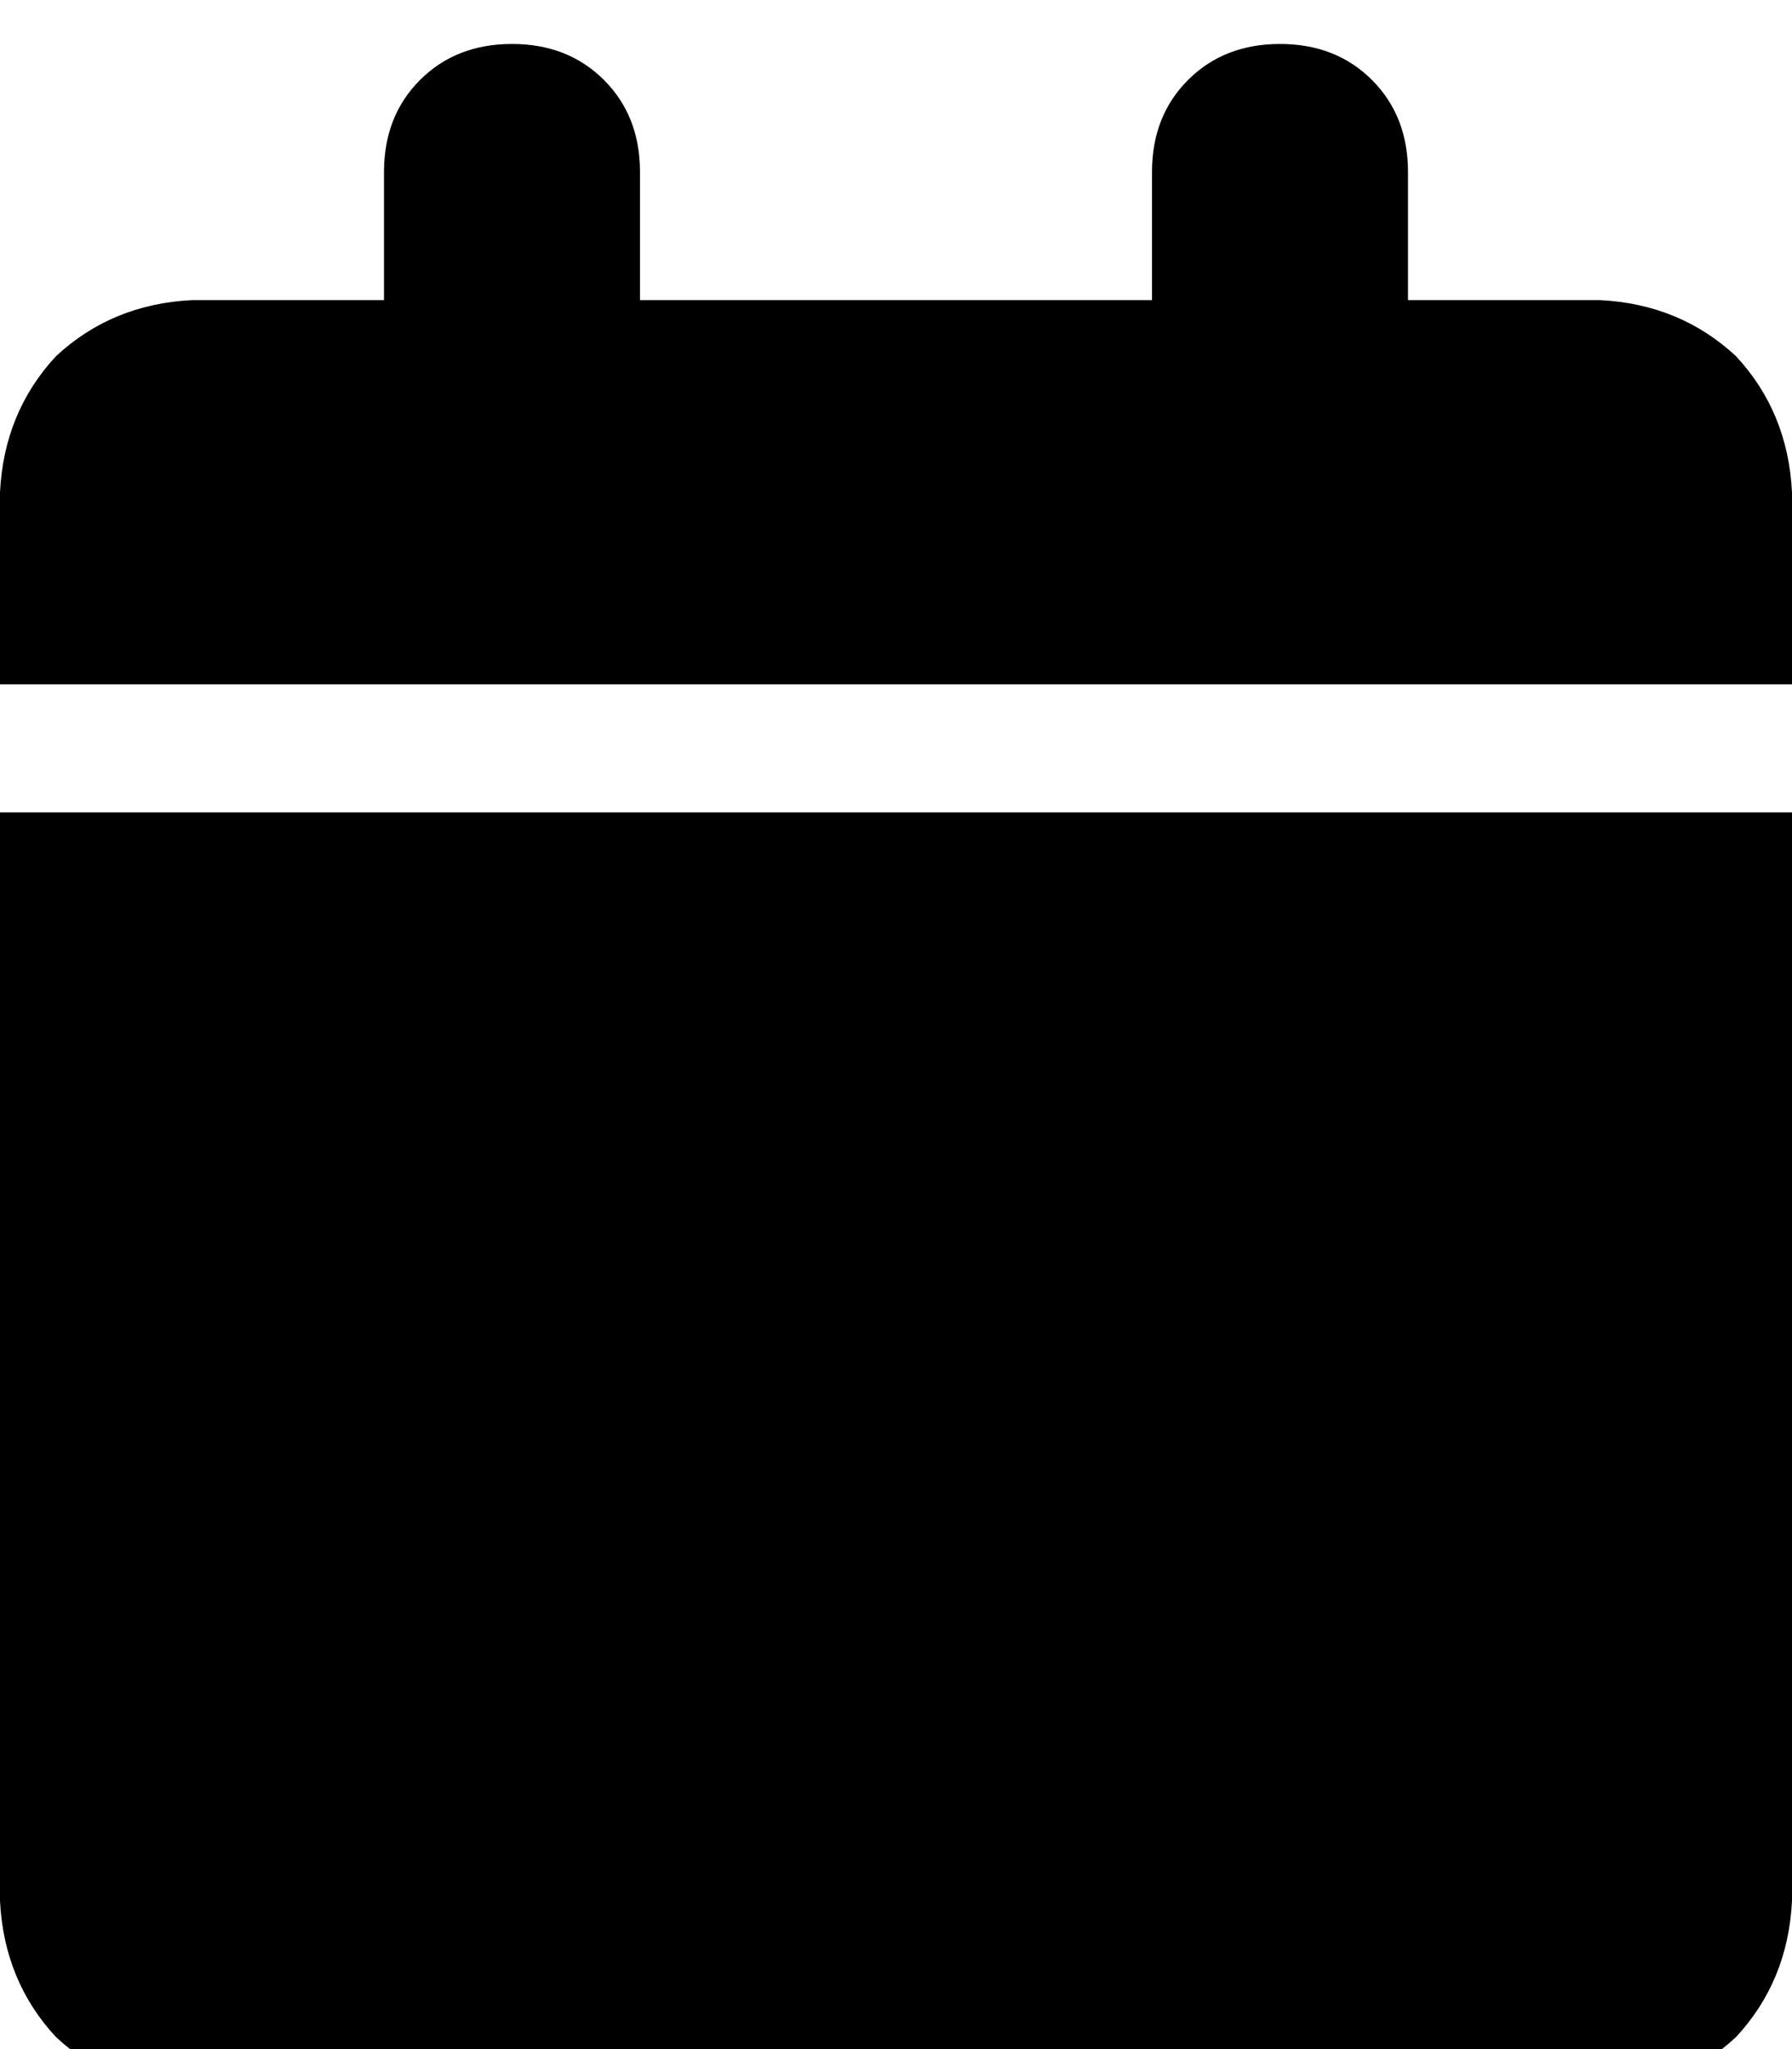<svg xmlns="http://www.w3.org/2000/svg" xmlns:xlink="http://www.w3.org/1999/xlink" fill="none" version="1.1" width="21" height="24" viewBox="0 0 21 24"><defs><clipPath id="master_svg0_29_256"><rect x="0" y="0" width="21" height="24" rx="0"/></clipPath></defs><g clip-path="url(#master_svg0_29_256)"><g transform="matrix(1,0,0,-1,0,49.031)"><g><path d="M4.5,47.016L4.5,45.516L4.5,47.016L4.5,45.516L2.25,45.516Q1.312,45.469,0.656,44.859Q0.047,44.203,0,43.266L0,41.016L21,41.016L21,43.266Q20.953,44.203,20.344,44.859Q19.688,45.469,18.75,45.516L16.5,45.516L16.5,47.016Q16.5,47.672,16.078,48.094Q15.656,48.516,15,48.516Q14.344,48.516,13.922,48.094Q13.5,47.672,13.5,47.016L13.5,45.516L7.5,45.516L7.5,47.016Q7.5,47.672,7.078,48.094Q6.656,48.516,6,48.516Q5.344,48.516,4.922,48.094Q4.5,47.672,4.5,47.016ZM21,39.516L0,39.516L21,39.516L0,39.516L0,26.766Q0.047,25.828,0.656,25.172Q1.312,24.562,2.25,24.516L18.75,24.516Q19.688,24.562,20.344,25.172Q20.953,25.828,21,26.766L21,39.516Z" fill="#000000" fill-opacity="1" style="mix-blend-mode:passthrough"/></g></g></g></svg>